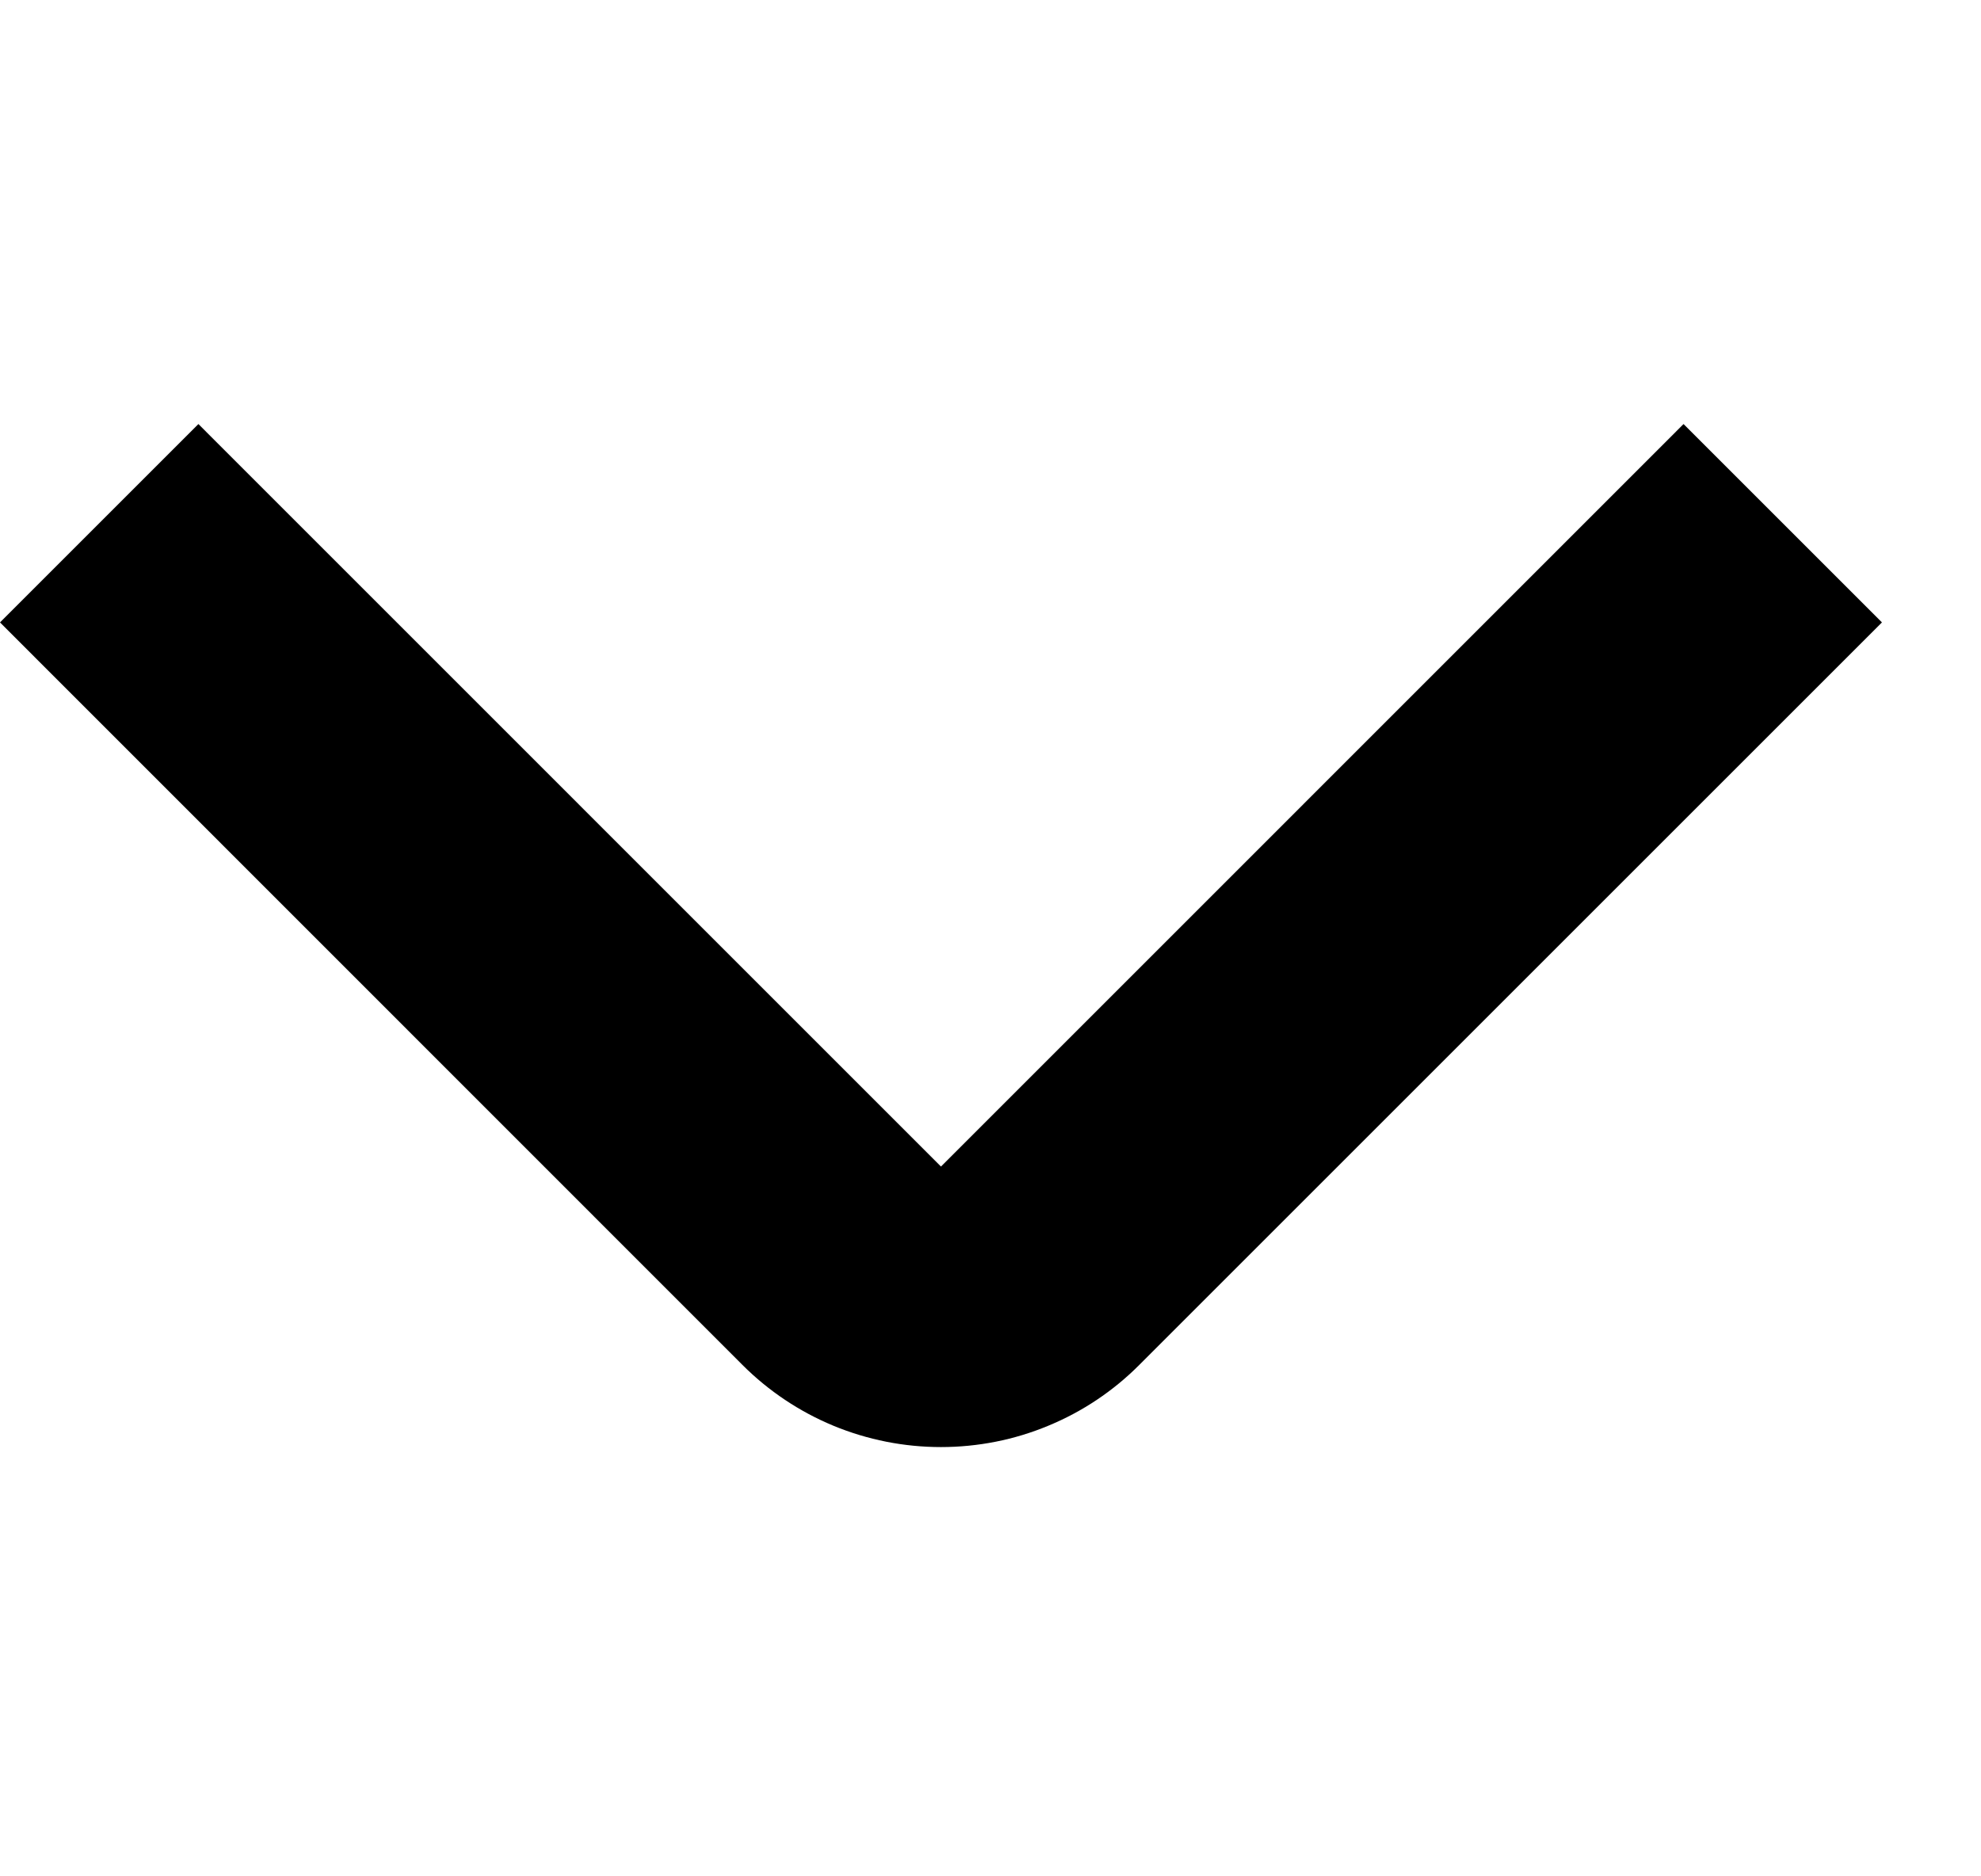 <svg xmlns="http://www.w3.org/2000/svg" width="19" height="18" viewBox="0 0 19 18" fill="none">
    <path d="M9.025 13.882C8.672 13.882 8.322 13.813 7.995 13.678C7.669 13.543 7.372 13.345 7.122 13.095L0 5.971L1.903 4.068L9.025 11.191L16.147 4.068L18.05 5.971L10.928 13.093C10.678 13.344 10.382 13.542 10.055 13.677C9.729 13.813 9.378 13.882 9.025 13.882Z" fill="black"/>
</svg>